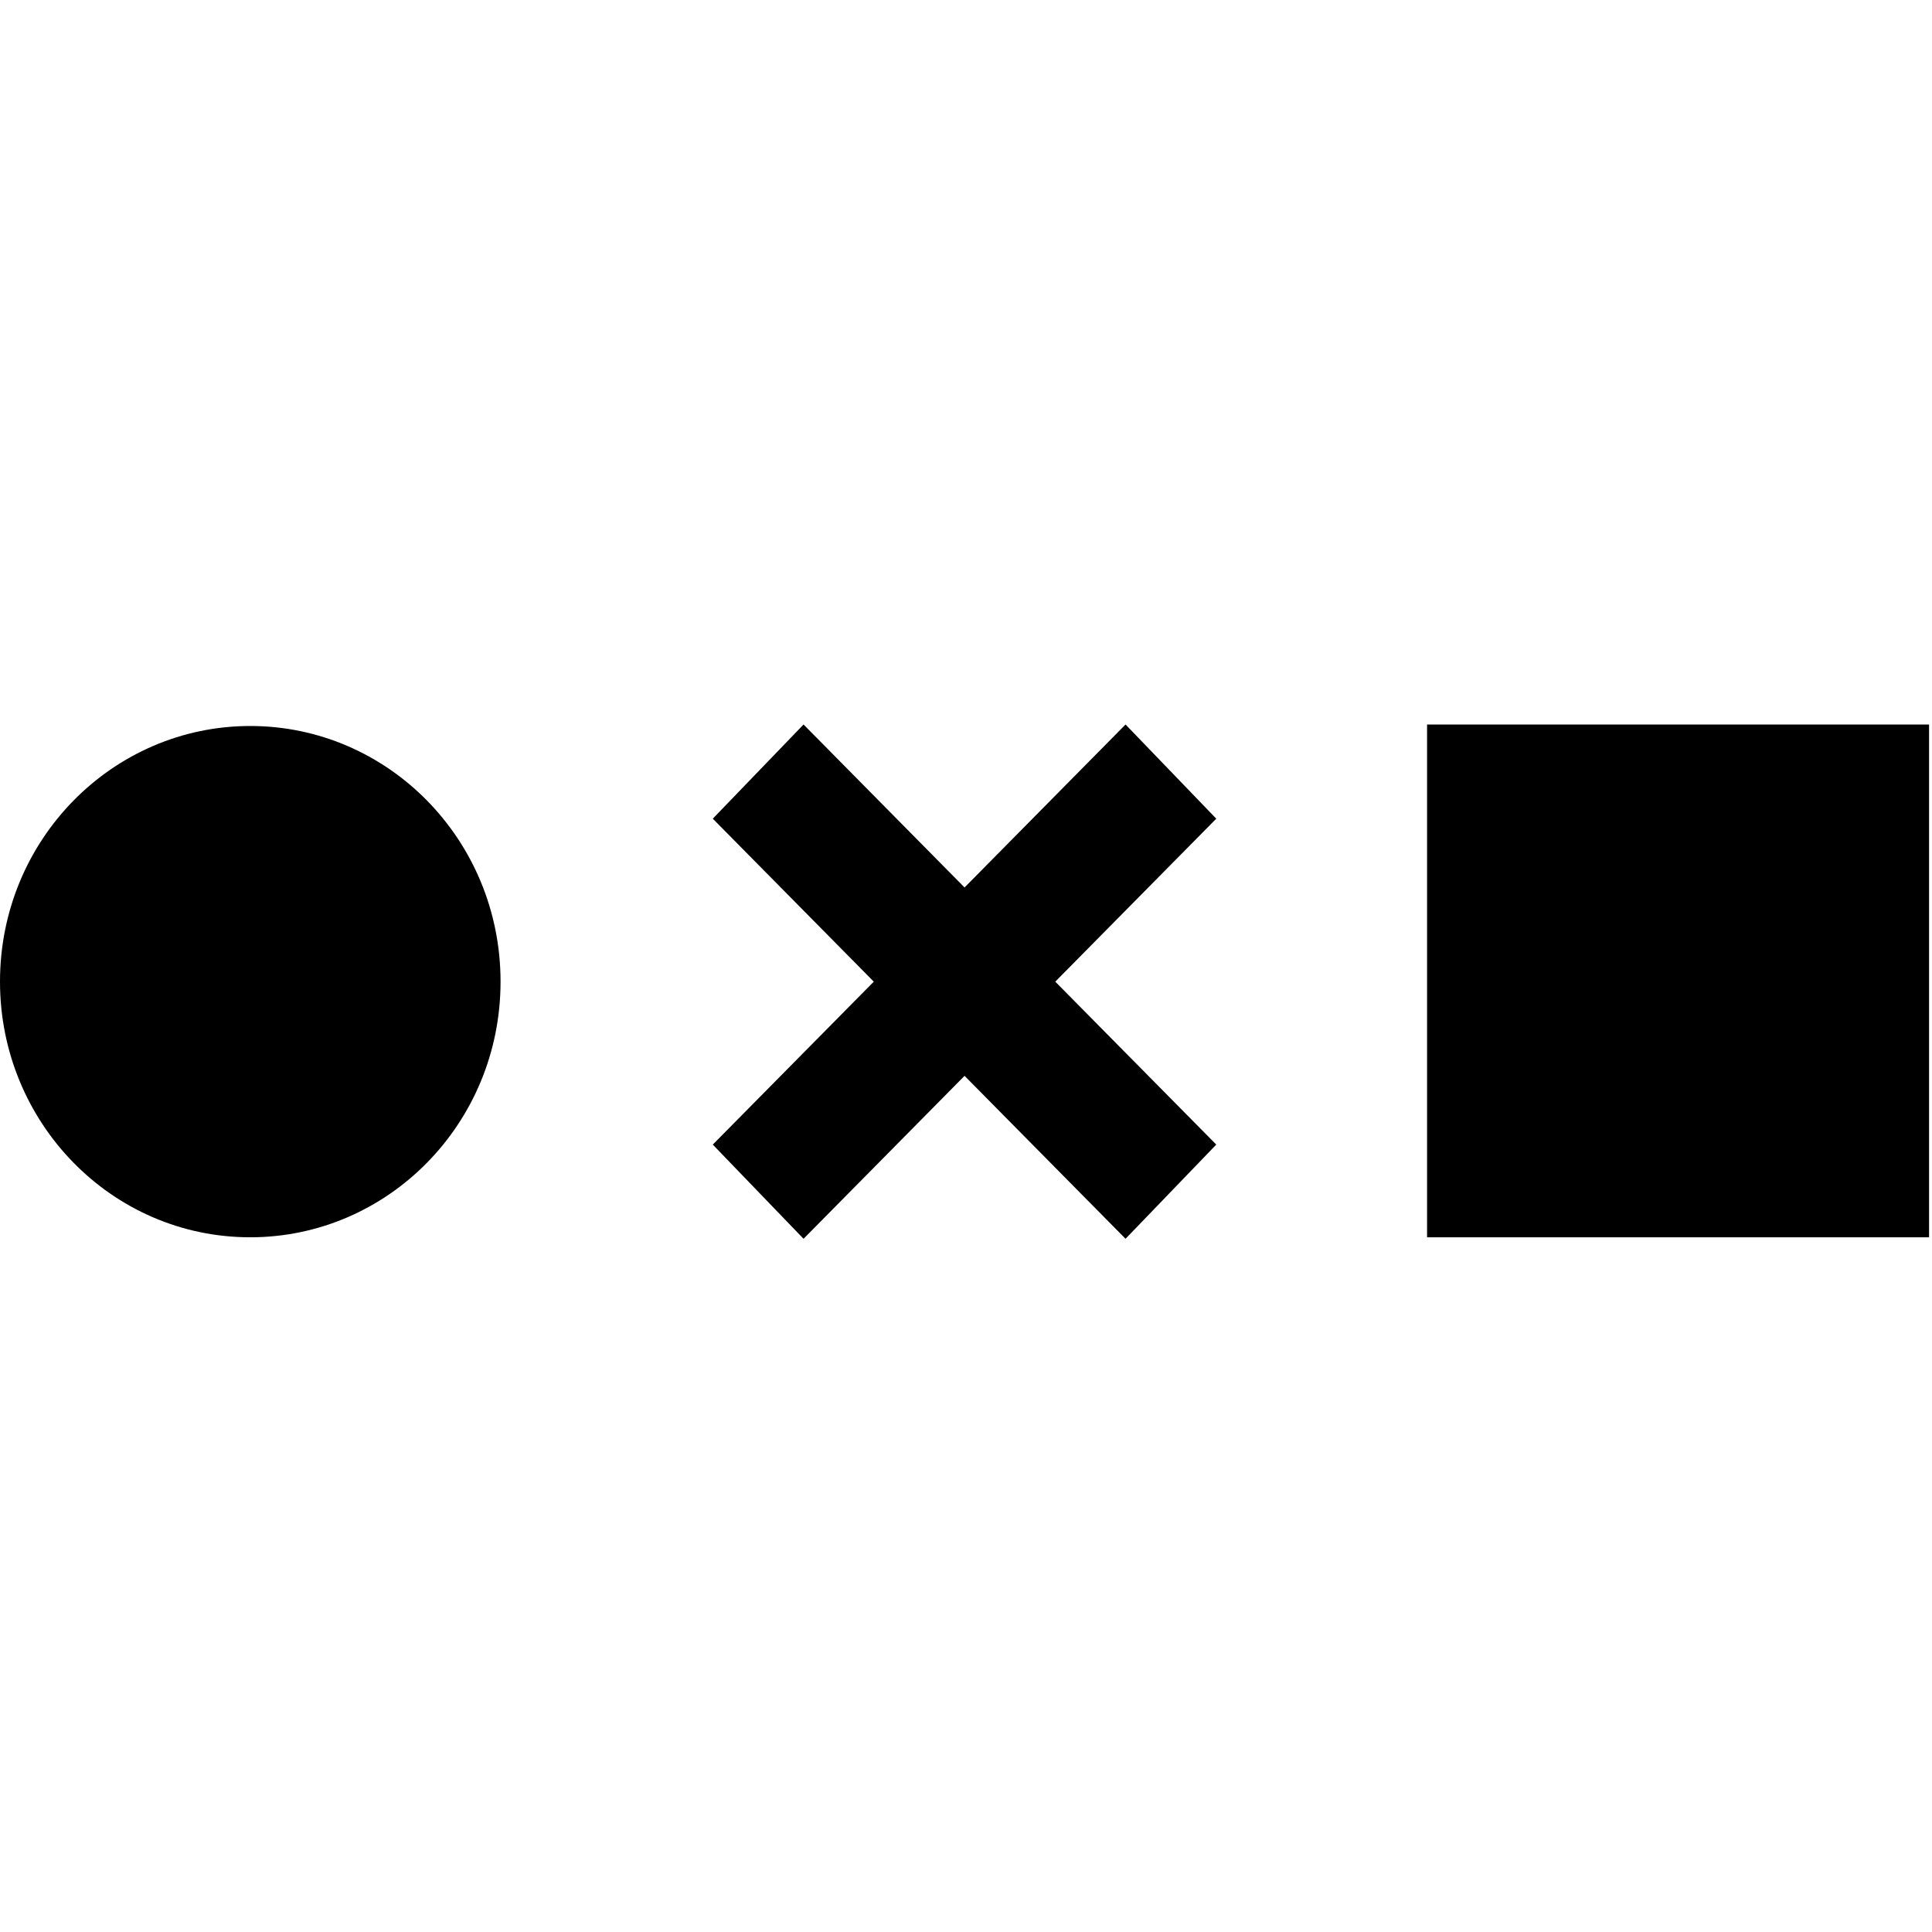 <svg xmlns="http://www.w3.org/2000/svg" width="48" height="48" viewBox="0 0 48 48">
    <path fill="#000" fill-rule="nonzero" d="M26.218 24.389l4 4.048-2.254 2.34-4-4.048-4 4.048-2.255-2.34 4-4.048-4-4.049L19.964 18l4 4.049 4-4.049 2.254 2.34-4 4.049zm-13.782 0c0 3.528-2.8 6.351-6.218 6.351C2.764 30.74 0 27.88 0 24.389c0-3.529 2.8-6.352 6.218-6.352s6.218 2.823 6.218 6.352zm35.491 6.351H35.455V18h12.472v12.74z"/>
</svg>

